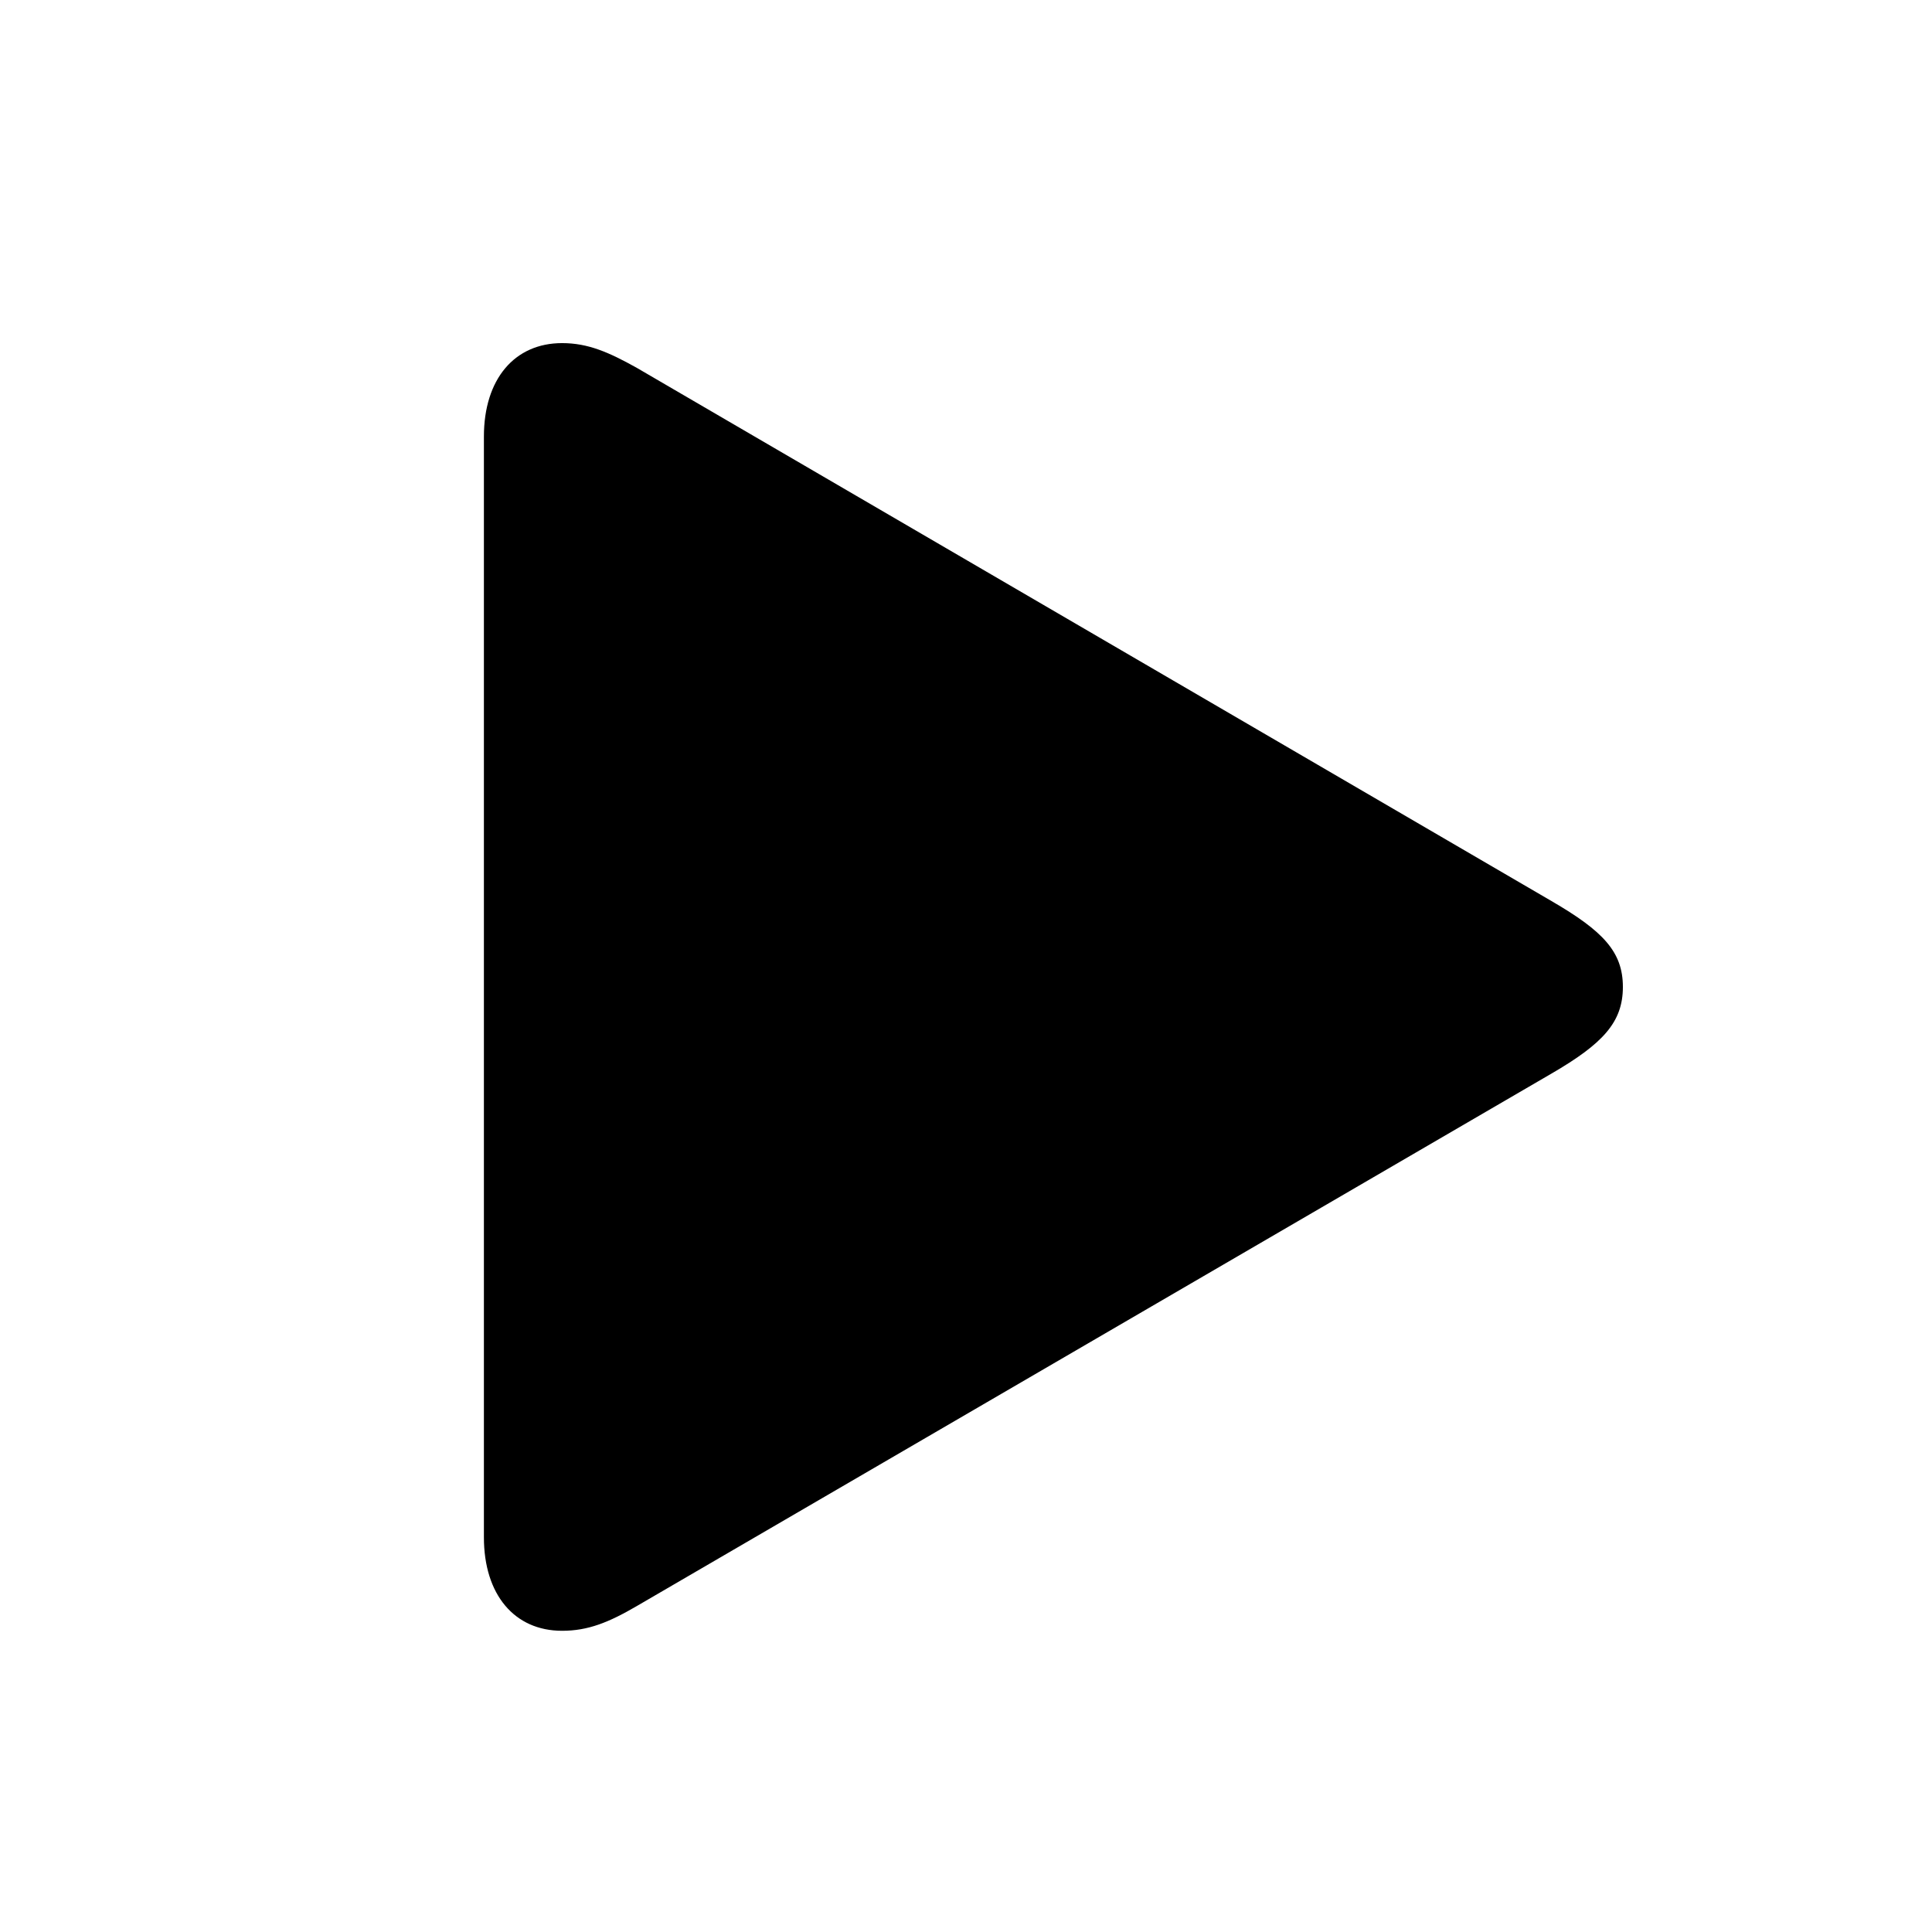 <svg width="32" height="32" viewBox="0 0 32 32" fill="none" xmlns="http://www.w3.org/2000/svg">
<path d="M9.31 27.011C8.522 27.011 8.015 26.414 8.015 25.462V7.231C8.015 6.279 8.522 5.683 9.31 5.683C9.741 5.683 10.084 5.835 10.541 6.089L25.699 14.925C26.55 15.42 26.88 15.763 26.88 16.347C26.88 16.931 26.55 17.286 25.699 17.781L10.541 26.605C10.084 26.871 9.741 27.011 9.31 27.011Z" fill="black"/>
</svg>
